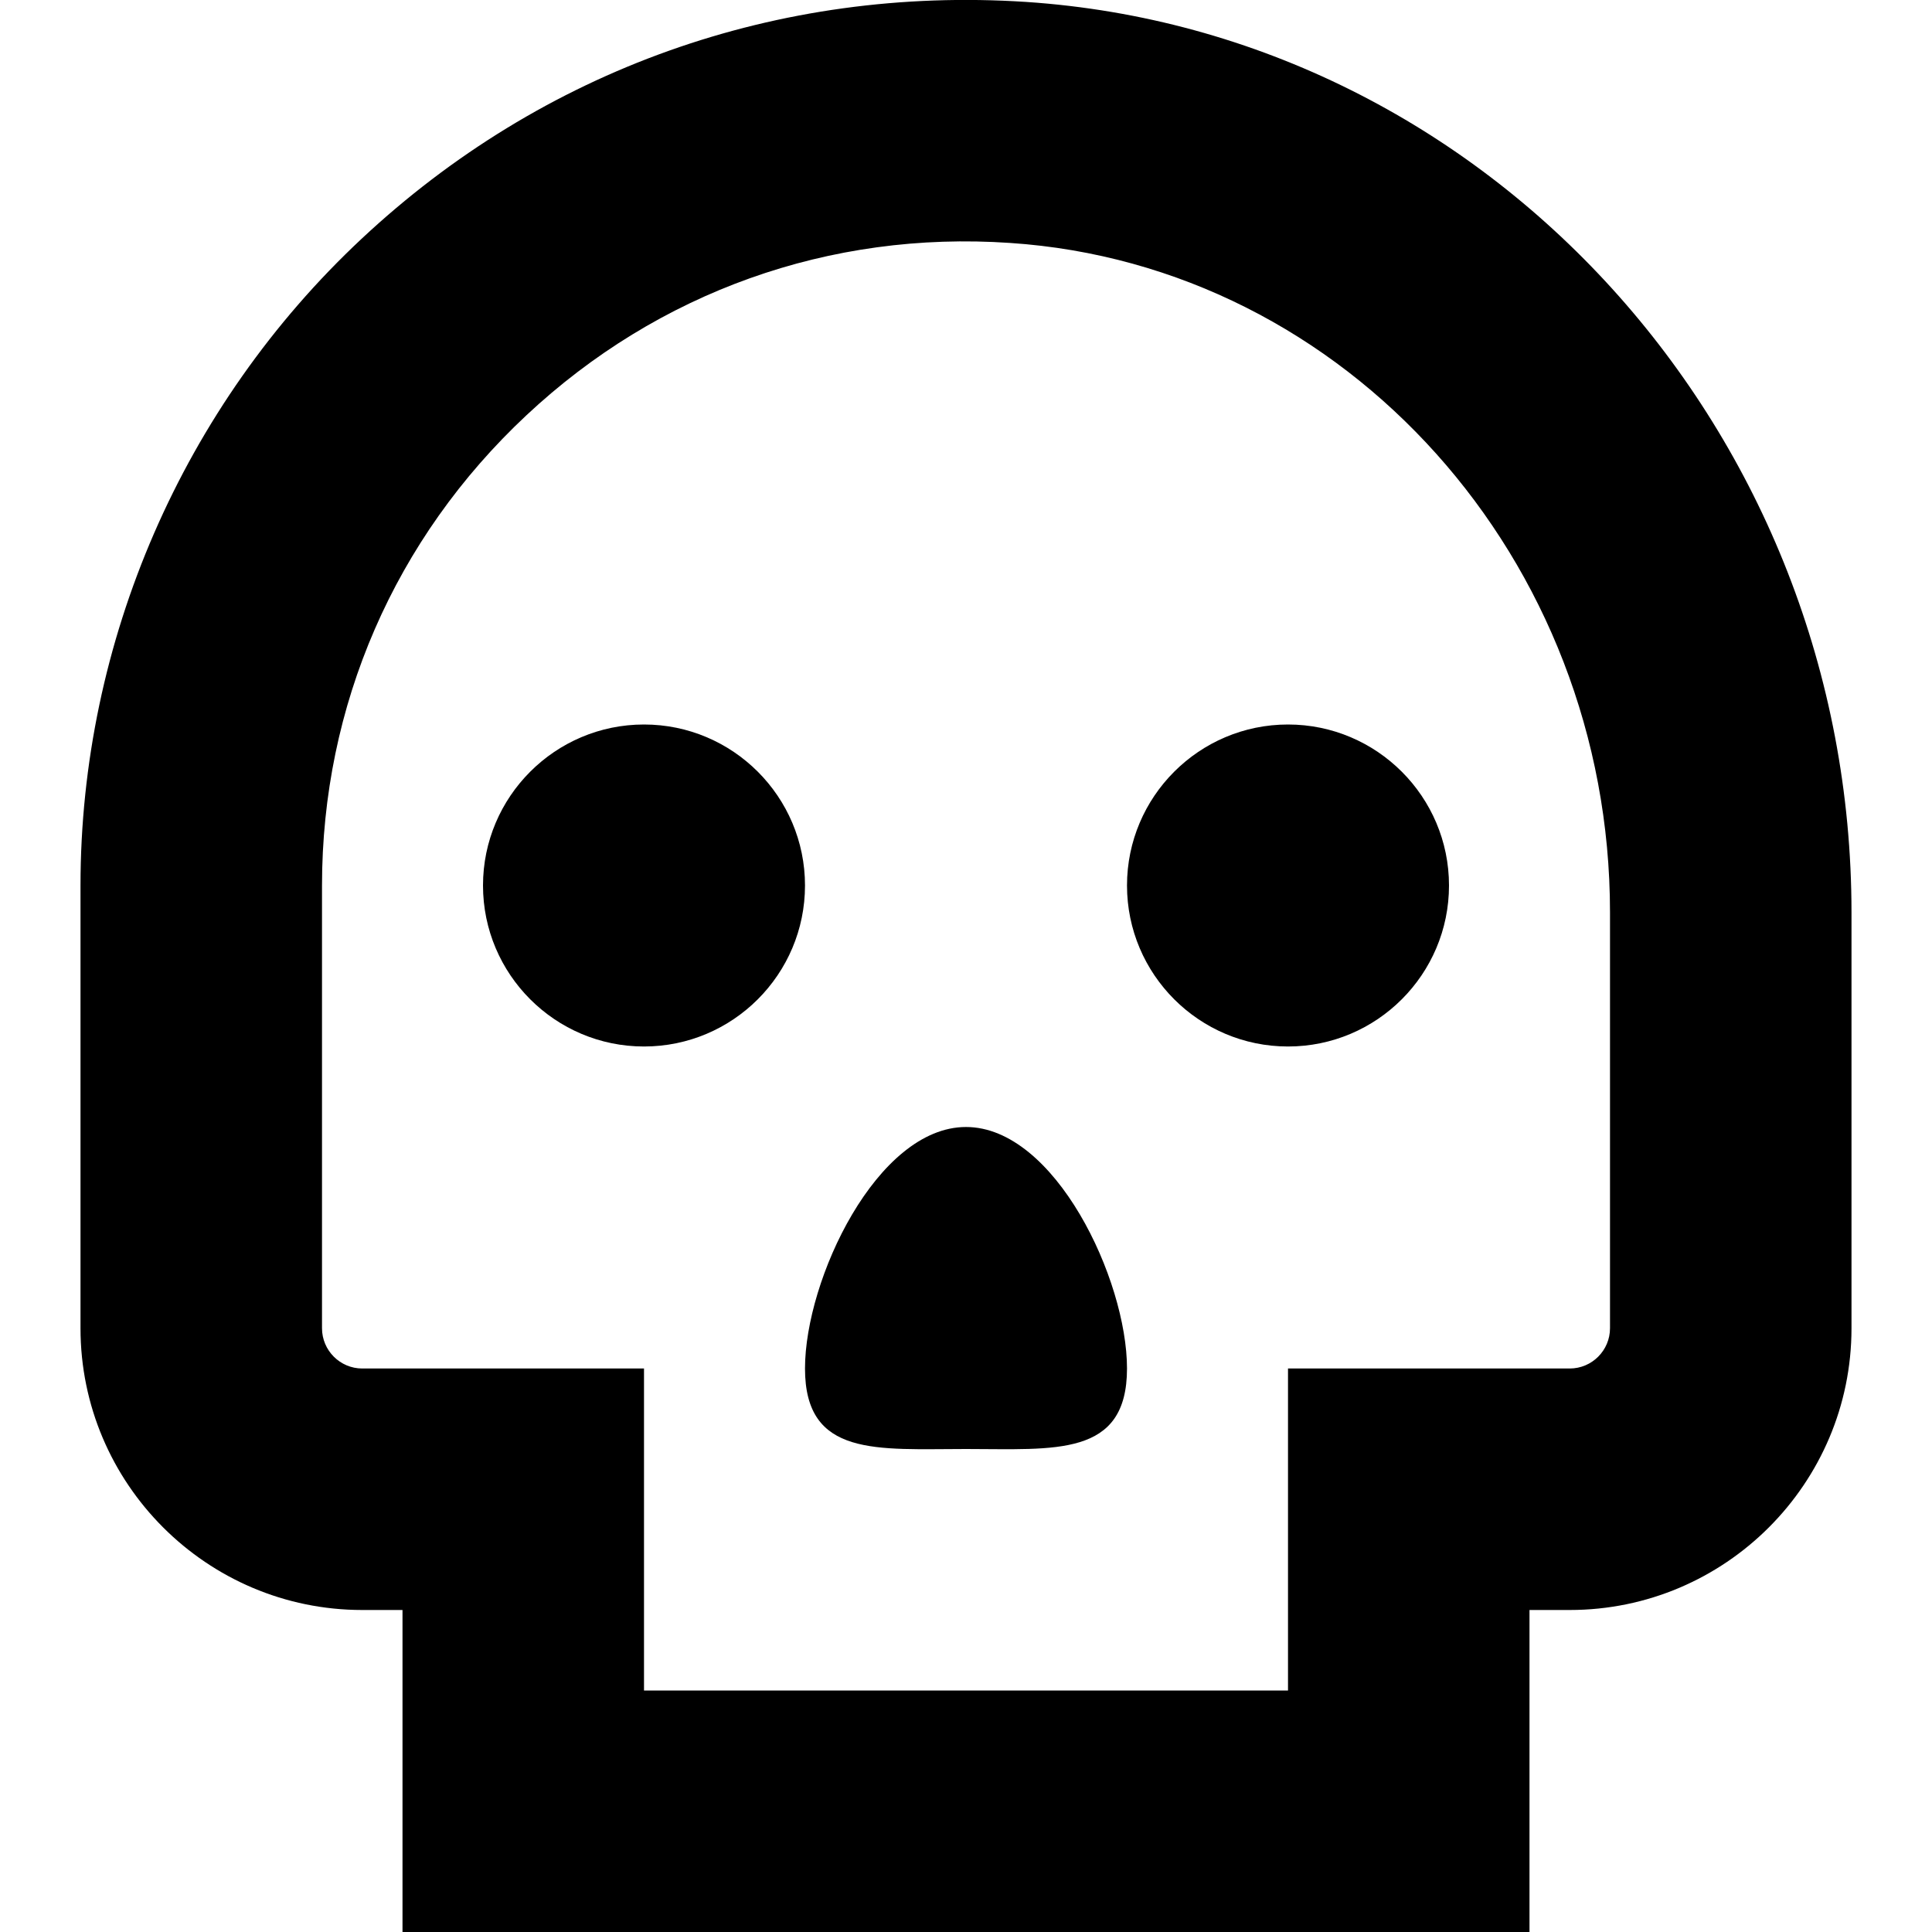 <?xml version="1.0" encoding="UTF-8"?>
<svg xmlns="http://www.w3.org/2000/svg" id="Layer_1" data-name="Layer 1" viewBox="0 0 24 24" width="512" height="512"><path d="m12.748.024c-3.079-.202-6.01.84-8.257,2.943C2.272,5.043,1,7.971,1,11v5.5c0,1.93,1.57,3.5,3.5,3.5h.5v4h14v-4h.5c1.93,0,3.5-1.57,3.5-3.5v-5.165C23,5.377,18.497.409,12.748.024Zm7.252,16.476c0,.275-.224.5-.5.5h-3.5v4h-8v-4h-3.5c-.276,0-.5-.225-.5-.5v-5.5c0-2.234.902-4.31,2.54-5.842,1.635-1.53,3.764-2.294,6.008-2.14,4.179.278,7.452,3.932,7.452,8.316v5.165Zm-12-7.5c-1.103,0-2,.897-2,2s.897,2,2,2,2-.897,2-2-.897-2-2-2Zm8,0c-1.103,0-2,.897-2,2s.897,2,2,2,2-.897,2-2-.897-2-2-2Zm-2,8c0,1.105-.895,1-2,1s-2,.105-2-1,.895-3,2-3,2,1.895,2,3Z"/></svg>
